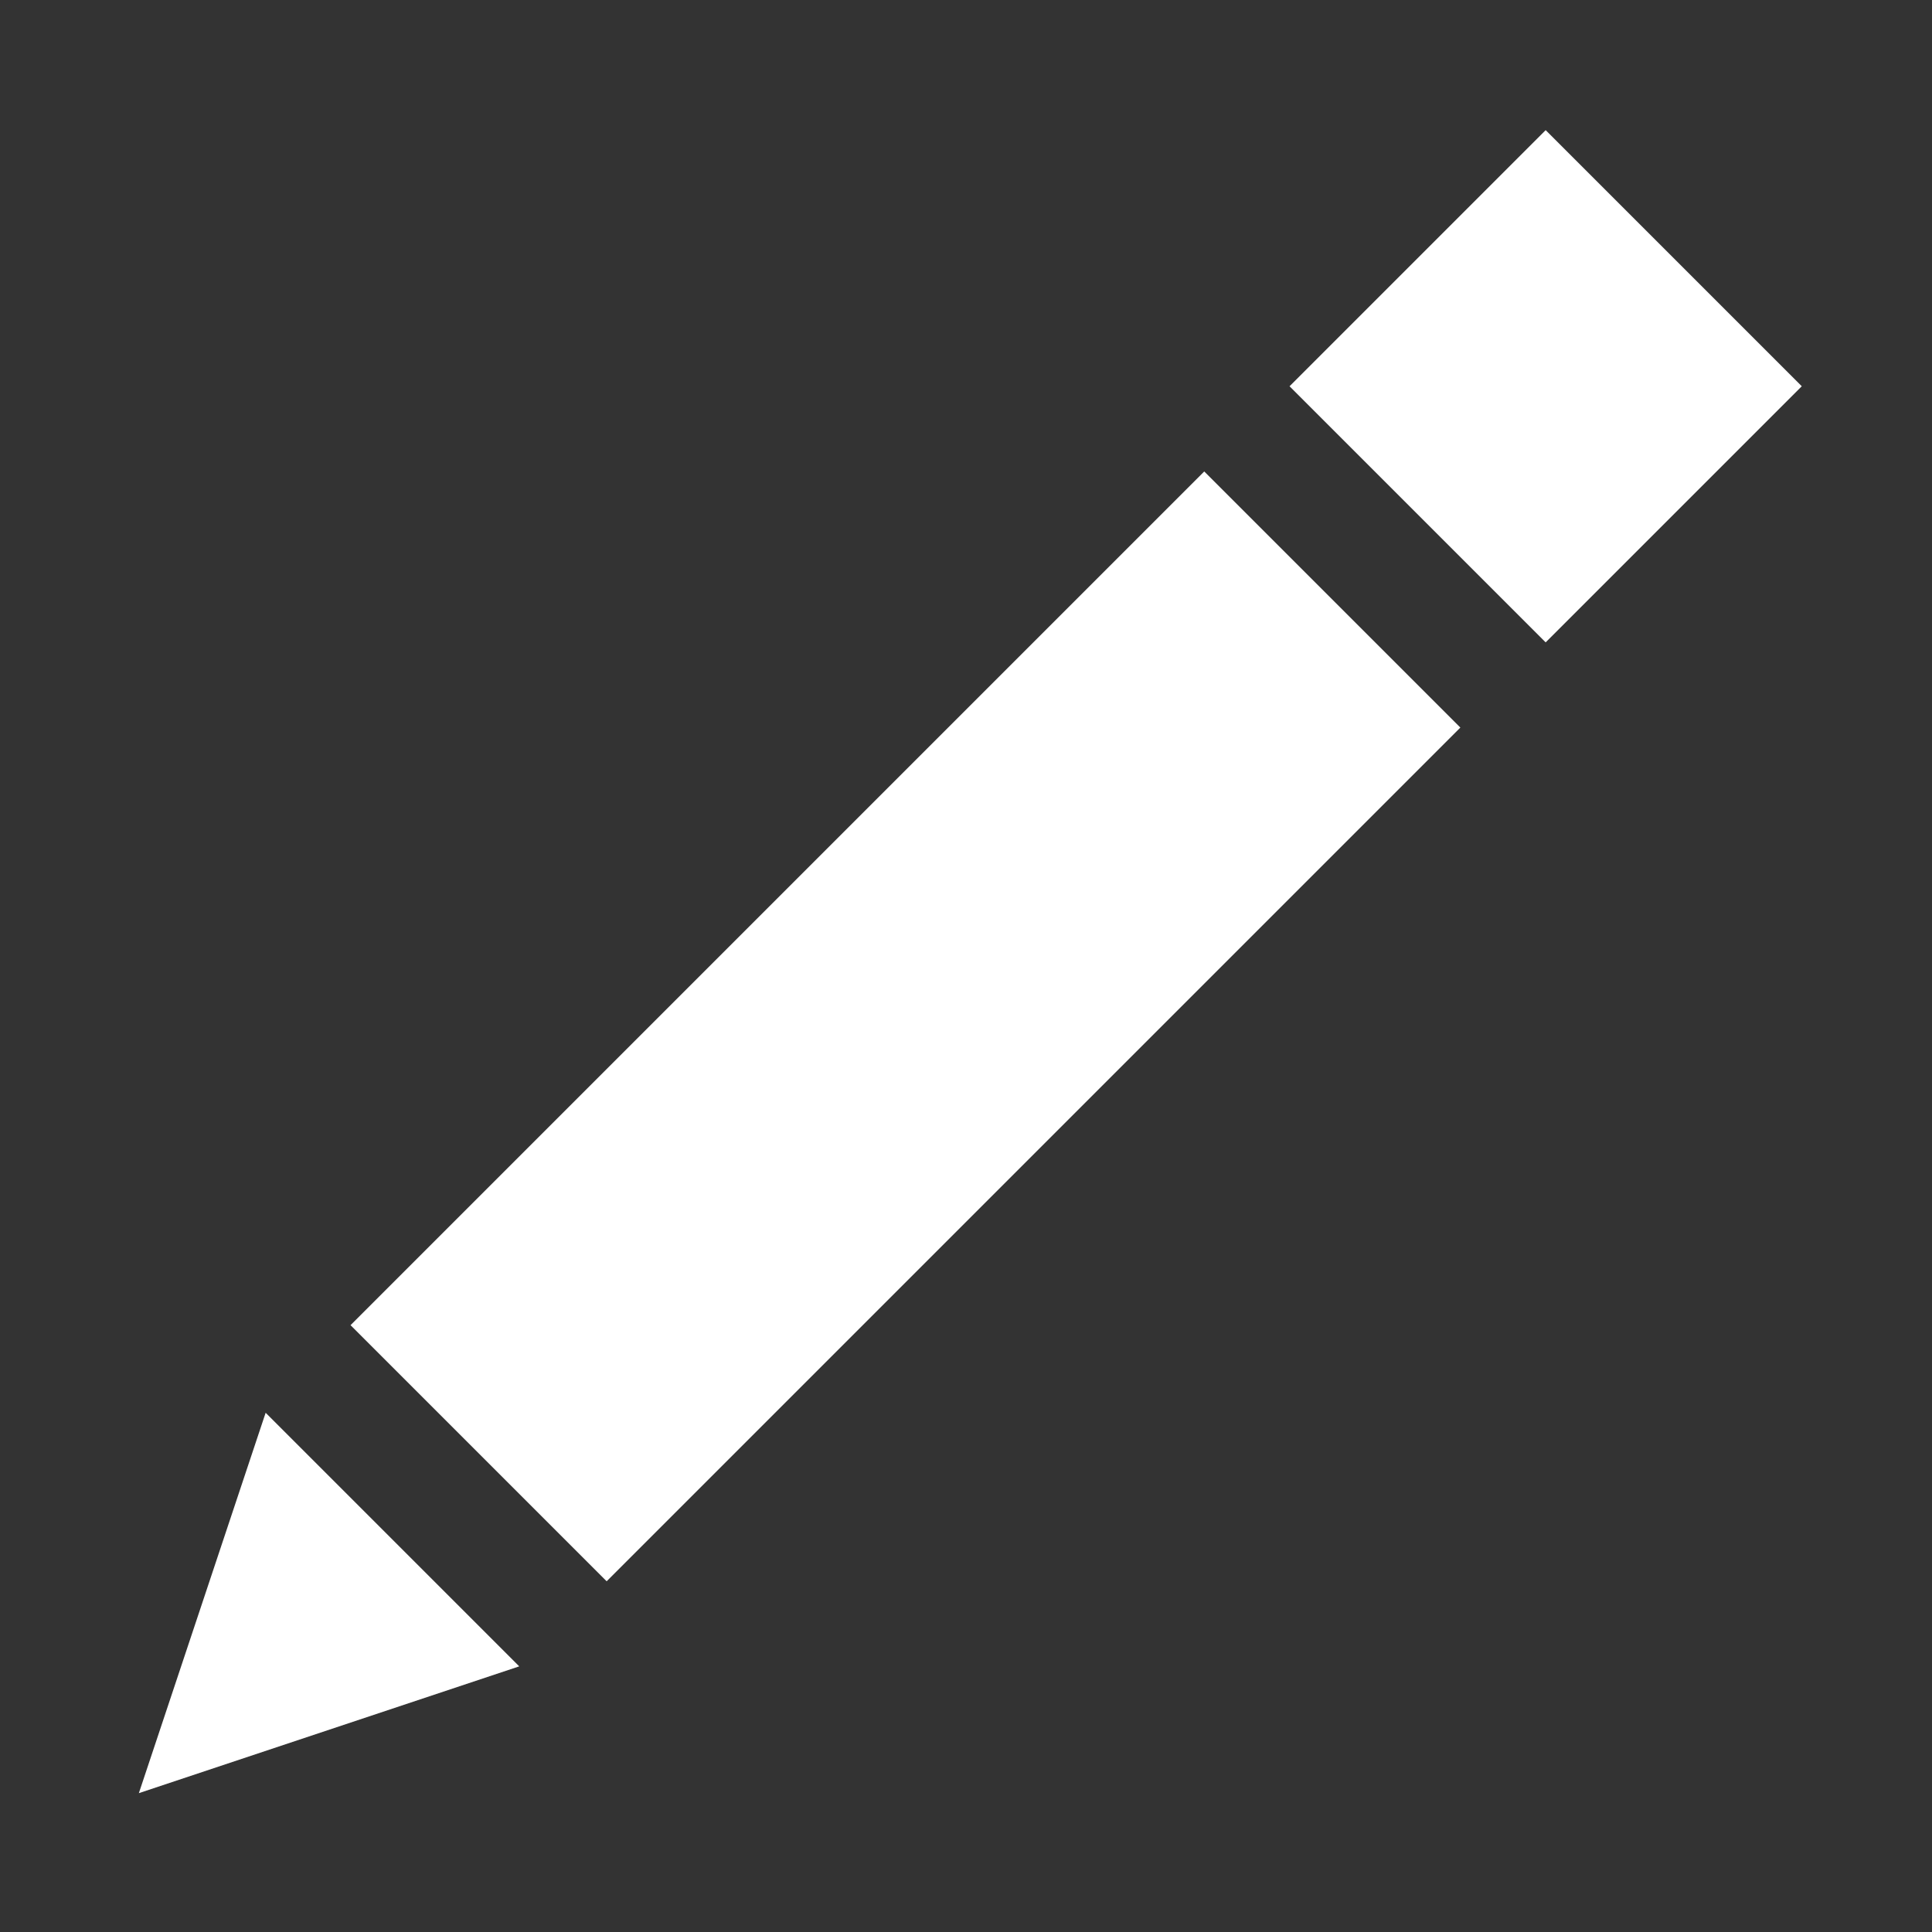<?xml version="1.0" encoding="utf-8"?>
<!-- Generator: Adobe Illustrator 20.1.0, SVG Export Plug-In . SVG Version: 6.00 Build 0)  -->
<svg version="1.1" id="raf-icon-edit" xmlns="http://www.w3.org/2000/svg" xmlns:xlink="http://www.w3.org/1999/xlink" x="0px"
	 y="0px" viewBox="0 0 32 32" style="enable-background:new 0 0 32 32;" xml:space="preserve">
<rect x="0" y="0" width="32" height="32" fill="#333333" stroke="none"/>
<style type="text/css">
	.st0{fill:#FFFFFF;}
</style>
<rect x="22.6" y="3.4" transform="matrix(0.707 -0.707 0.707 0.707 2.977 19.972)" class="st0" width="6" height="6"/>
<rect x="5" y="14" transform="matrix(0.707 -0.707 0.707 0.707 -7.627 15.586)" class="st0" width="20" height="6"/>
<polygon class="st0" points="4.4,23.4 8.6,27.6 2.3,29.7 "/>
</svg>
